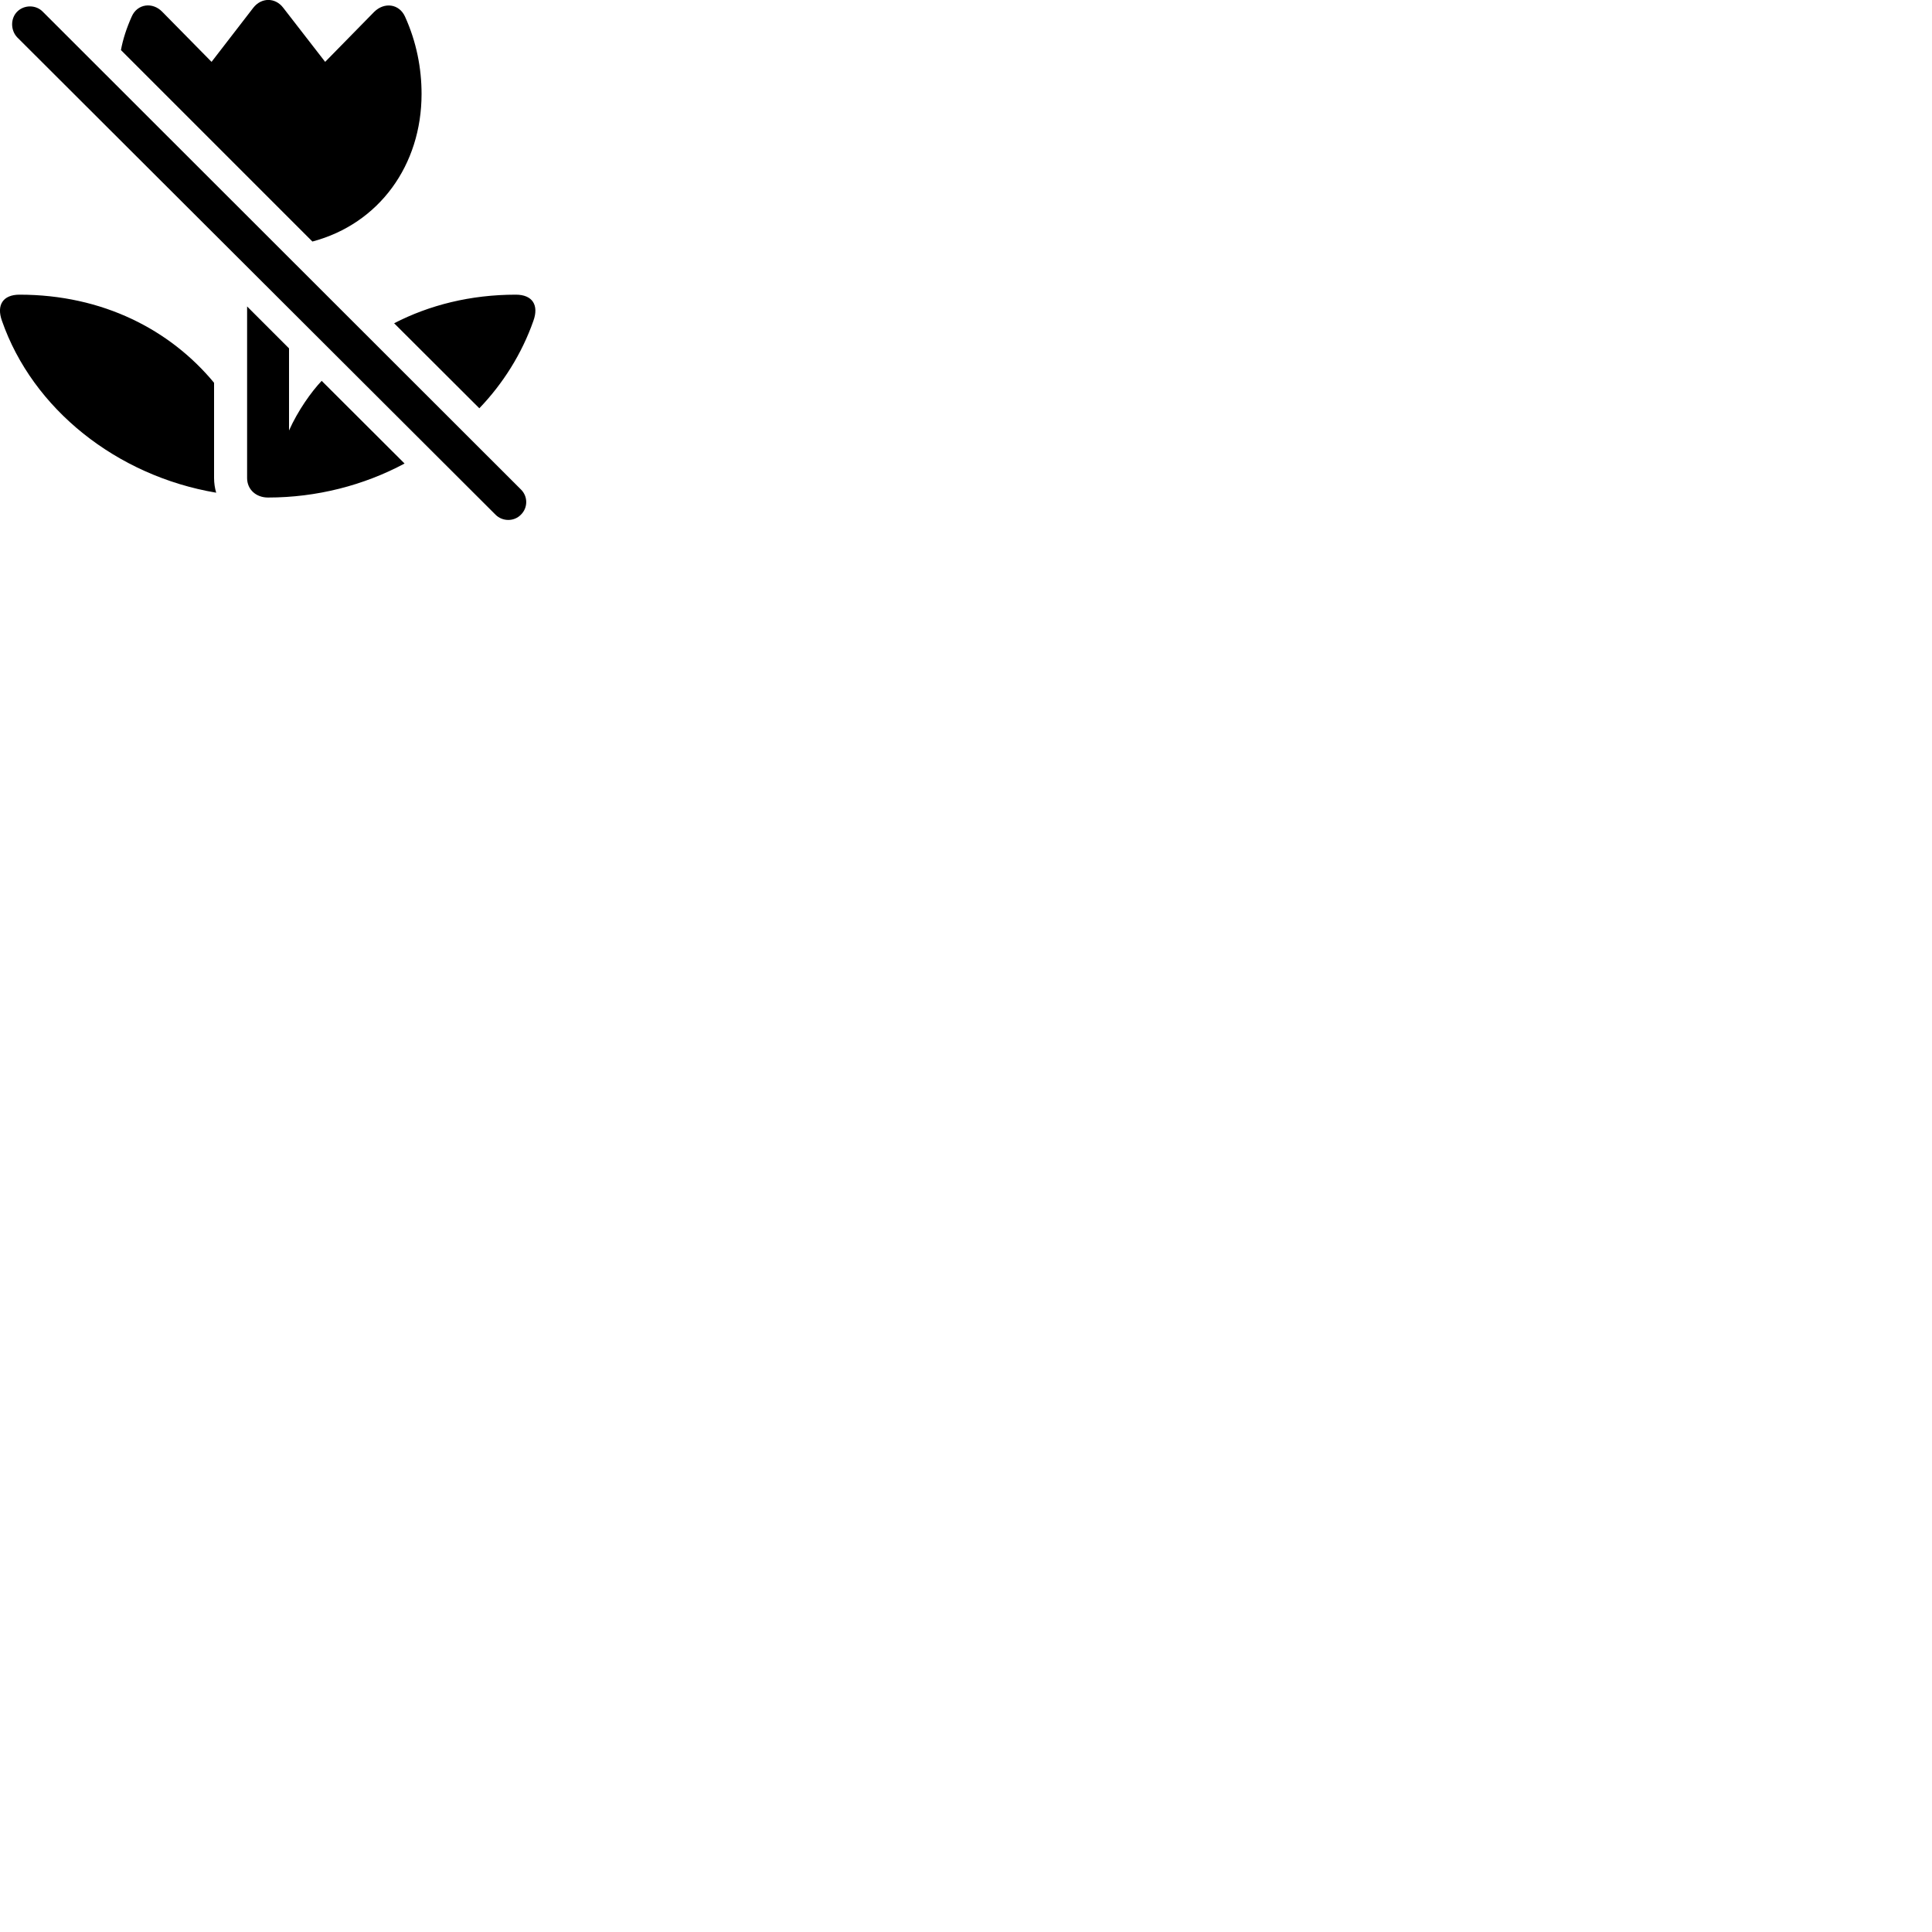 
        <svg xmlns="http://www.w3.org/2000/svg" viewBox="0 0 100 100">
            <path d="M16.17 12.502C19.63 11.582 21.82 8.542 21.82 4.862C21.82 3.542 21.56 2.172 20.96 0.852C20.66 0.202 19.9 0.092 19.37 0.612L16.83 3.202L14.66 0.402C14.25 -0.138 13.53 -0.138 13.11 0.402L10.95 3.202L8.4 0.612C7.9 0.092 7.11 0.192 6.82 0.852C6.55 1.452 6.36 2.042 6.26 2.592ZM25.65 26.642C26.01 27.002 26.61 27.002 26.96 26.642C27.33 26.282 27.33 25.692 26.96 25.332L2.21 0.602C1.86 0.242 1.25 0.242 0.89 0.602C0.54 0.952 0.54 1.562 0.89 1.932ZM24.81 21.132C26.03 19.862 27.01 18.312 27.61 16.602C27.9 15.792 27.56 15.252 26.7 15.252C24.35 15.252 22.22 15.792 20.4 16.732ZM11.19 25.502C11.12 25.272 11.08 25.002 11.08 24.742V19.812C8.81 17.072 5.32 15.252 1.01 15.252C0.15 15.252 -0.19 15.792 0.1 16.602C1.69 21.172 6.04 24.632 11.19 25.502ZM13.87 25.752C16.39 25.752 18.83 25.122 20.94 23.992L16.65 19.712C16.11 20.282 15.42 21.252 14.96 22.282V18.032L12.79 15.862V24.742C12.79 25.342 13.26 25.752 13.87 25.752Z" />
        </svg>
    